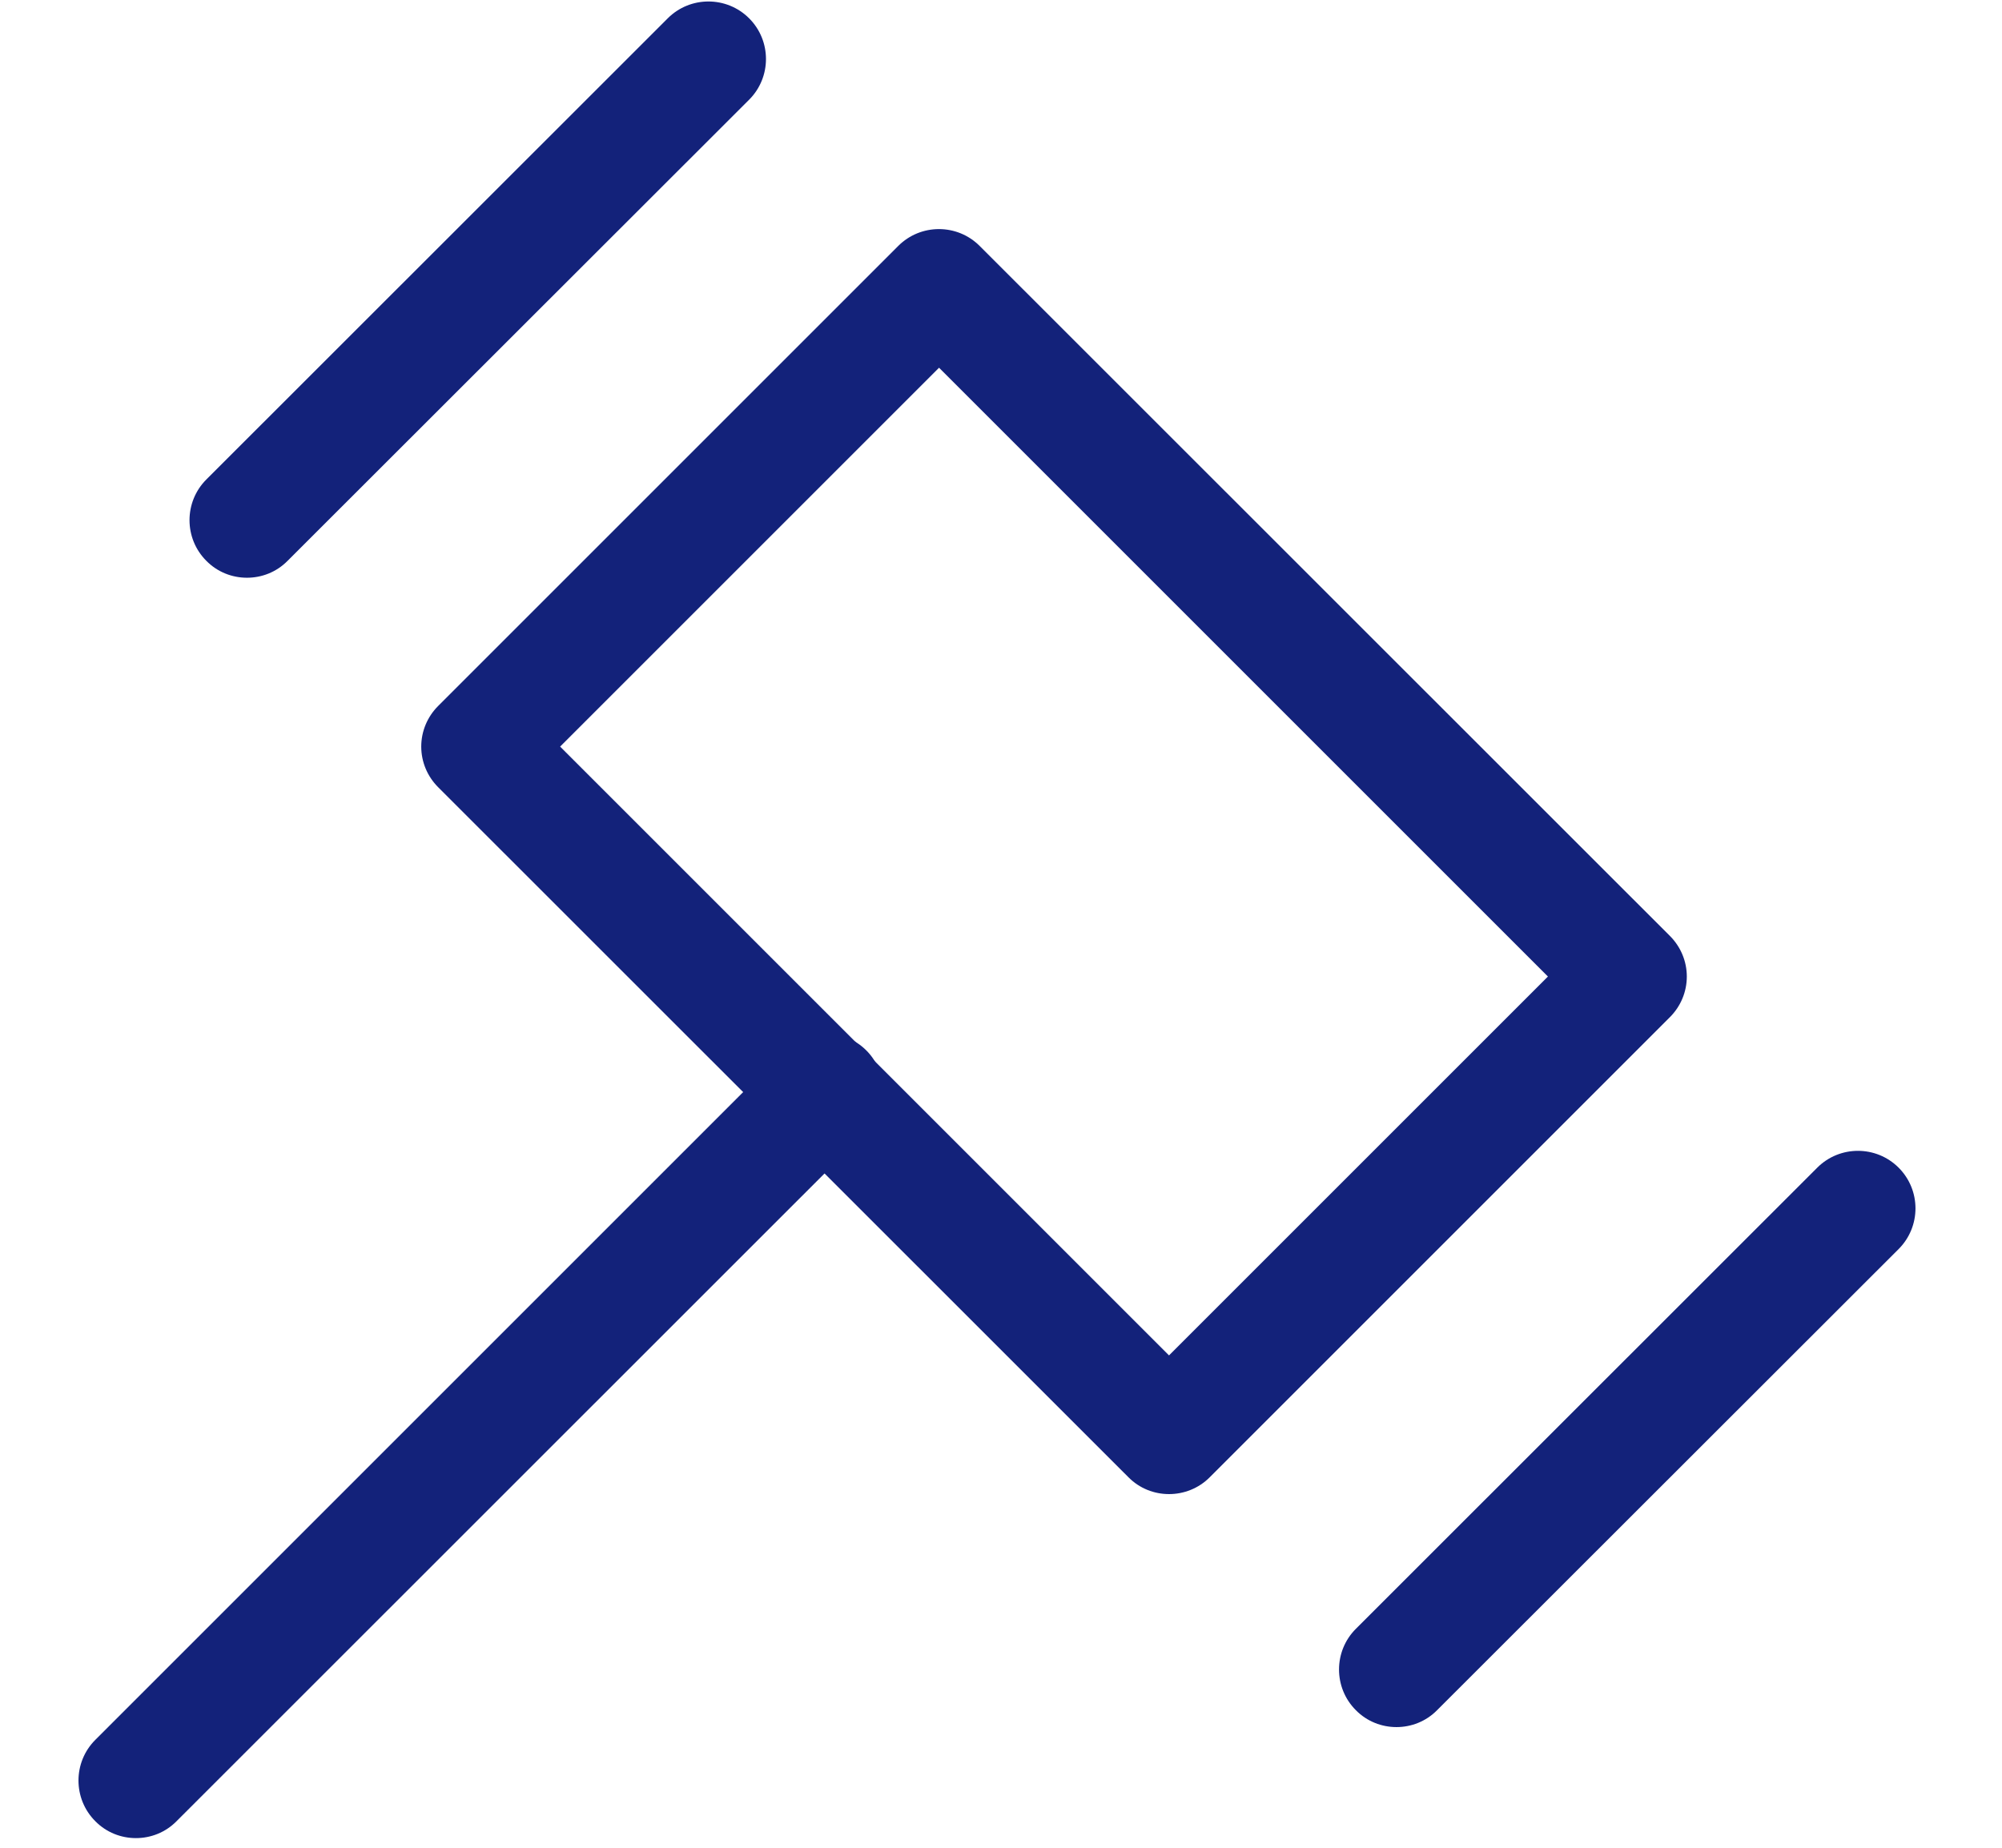 ﻿<?xml version="1.0" encoding="utf-8"?>
<svg version="1.1" xmlns:xlink="http://www.w3.org/1999/xlink" width="39px" height="36px" xmlns="http://www.w3.org/2000/svg">
  <defs>
    <path d="M 0 0  L 1024 0  L 1024 1024  L 0 1024  Z " fill-rule="evenodd" fill="black" id="path31" />
    <clipPath id="clip32">
      <use xlink:href="#path31" />
    </clipPath>
    <defs>
      <style type="text/css"></style>
    </defs>
    <path d="M32.8 1023.2c-8.2 0-16.4-3.1-22.6-9.4-12.5-12.5-12.5-32.8 0-45.3L394 584.7c12.5-12.5 32.8-12.5 45.3 0s12.5 32.8 0 45.3L55.4 1013.8c-6.2 6.3-14.4 9.4-22.6 9.4zM734.4 961.4c-8.2 0-16.4-3.1-22.6-9.4-12.5-12.5-12.5-32.8 0-45.3L968.6 650c12.5-12.5 32.8-12.5 45.3 0s12.5 32.8 0 45.3L757 952c-6.2 6.3-14.4 9.4-22.6 9.4zM94.6 321.6c-8.2 0-16.4-3.1-22.6-9.4-12.5-12.5-12.5-32.8 0-45.3L328.8 10.2c12.5-12.5 32.8-12.5 45.3 0s12.5 32.8 0 45.3L117.2 312.2c-6.2 6.3-14.4 9.4-22.6 9.4z" p-id="1969" fill="#13227a"></path>
    <path d="M607.8 831.7c-8.2 0-16.4-3.1-22.6-9.4L201 438.2c-6-6-9.4-14.1-9.4-22.6S195 399 201 393l256.1-256.1c12.5-12.5 32.8-12.5 45.3 0L886.6 521c6 6 9.4 14.1 9.4 22.6s-3.4 16.6-9.4 22.6L630.4 822.4c-6.2 6.2-14.4 9.3-22.6 9.3zM268.9 415.6l338.9 338.9 210.9-210.9-338.9-338.9-210.9 210.9z" p-id="1970" fill="#13227a"></path>
    <filter x="-50.00%" y="-50.00%" width="200.00%" height="200.00%" filterUnits="objectBoundingBox" id="filter33">
      <feColorMatrix type="matrix" values="1 0 0 0 0  0 1 0 0 0  0 0 1 0 0  0 0 0 1 0  " in="SourceGraphic" />
    </filter>
  </defs>
  <g transform="matrix(1 0 0 1 -317 -38 )">
    <g transform="matrix(0.035 0 0 0.035 318.5 38 )" clip-path="url(#clip32)" filter="url(#filter33)">
      <path d="M32.8 1023.2c-8.2 0-16.4-3.1-22.6-9.4-12.5-12.5-12.5-32.8 0-45.3L394 584.7c12.5-12.5 32.8-12.5 45.3 0s12.5 32.8 0 45.3L55.4 1013.8c-6.2 6.3-14.4 9.4-22.6 9.4zM734.4 961.4c-8.2 0-16.4-3.1-22.6-9.4-12.5-12.5-12.5-32.8 0-45.3L968.6 650c12.5-12.5 32.8-12.5 45.3 0s12.5 32.8 0 45.3L757 952c-6.2 6.3-14.4 9.4-22.6 9.4zM94.6 321.6c-8.2 0-16.4-3.1-22.6-9.4-12.5-12.5-12.5-32.8 0-45.3L328.8 10.2c12.5-12.5 32.8-12.5 45.3 0s12.5 32.8 0 45.3L117.2 312.2c-6.2 6.3-14.4 9.4-22.6 9.4z" p-id="1969" fill="#13227a"></path>
      <path d="M607.8 831.7c-8.2 0-16.4-3.1-22.6-9.4L201 438.2c-6-6-9.4-14.1-9.4-22.6S195 399 201 393l256.1-256.1c12.5-12.5 32.8-12.5 45.3 0L886.6 521c6 6 9.4 14.1 9.4 22.6s-3.4 16.6-9.4 22.6L630.4 822.4c-6.2 6.2-14.4 9.3-22.6 9.3zM268.9 415.6l338.9 338.9 210.9-210.9-338.9-338.9-210.9 210.9z" p-id="1970" fill="#13227a"></path>
    </g>
  </g>
</svg>